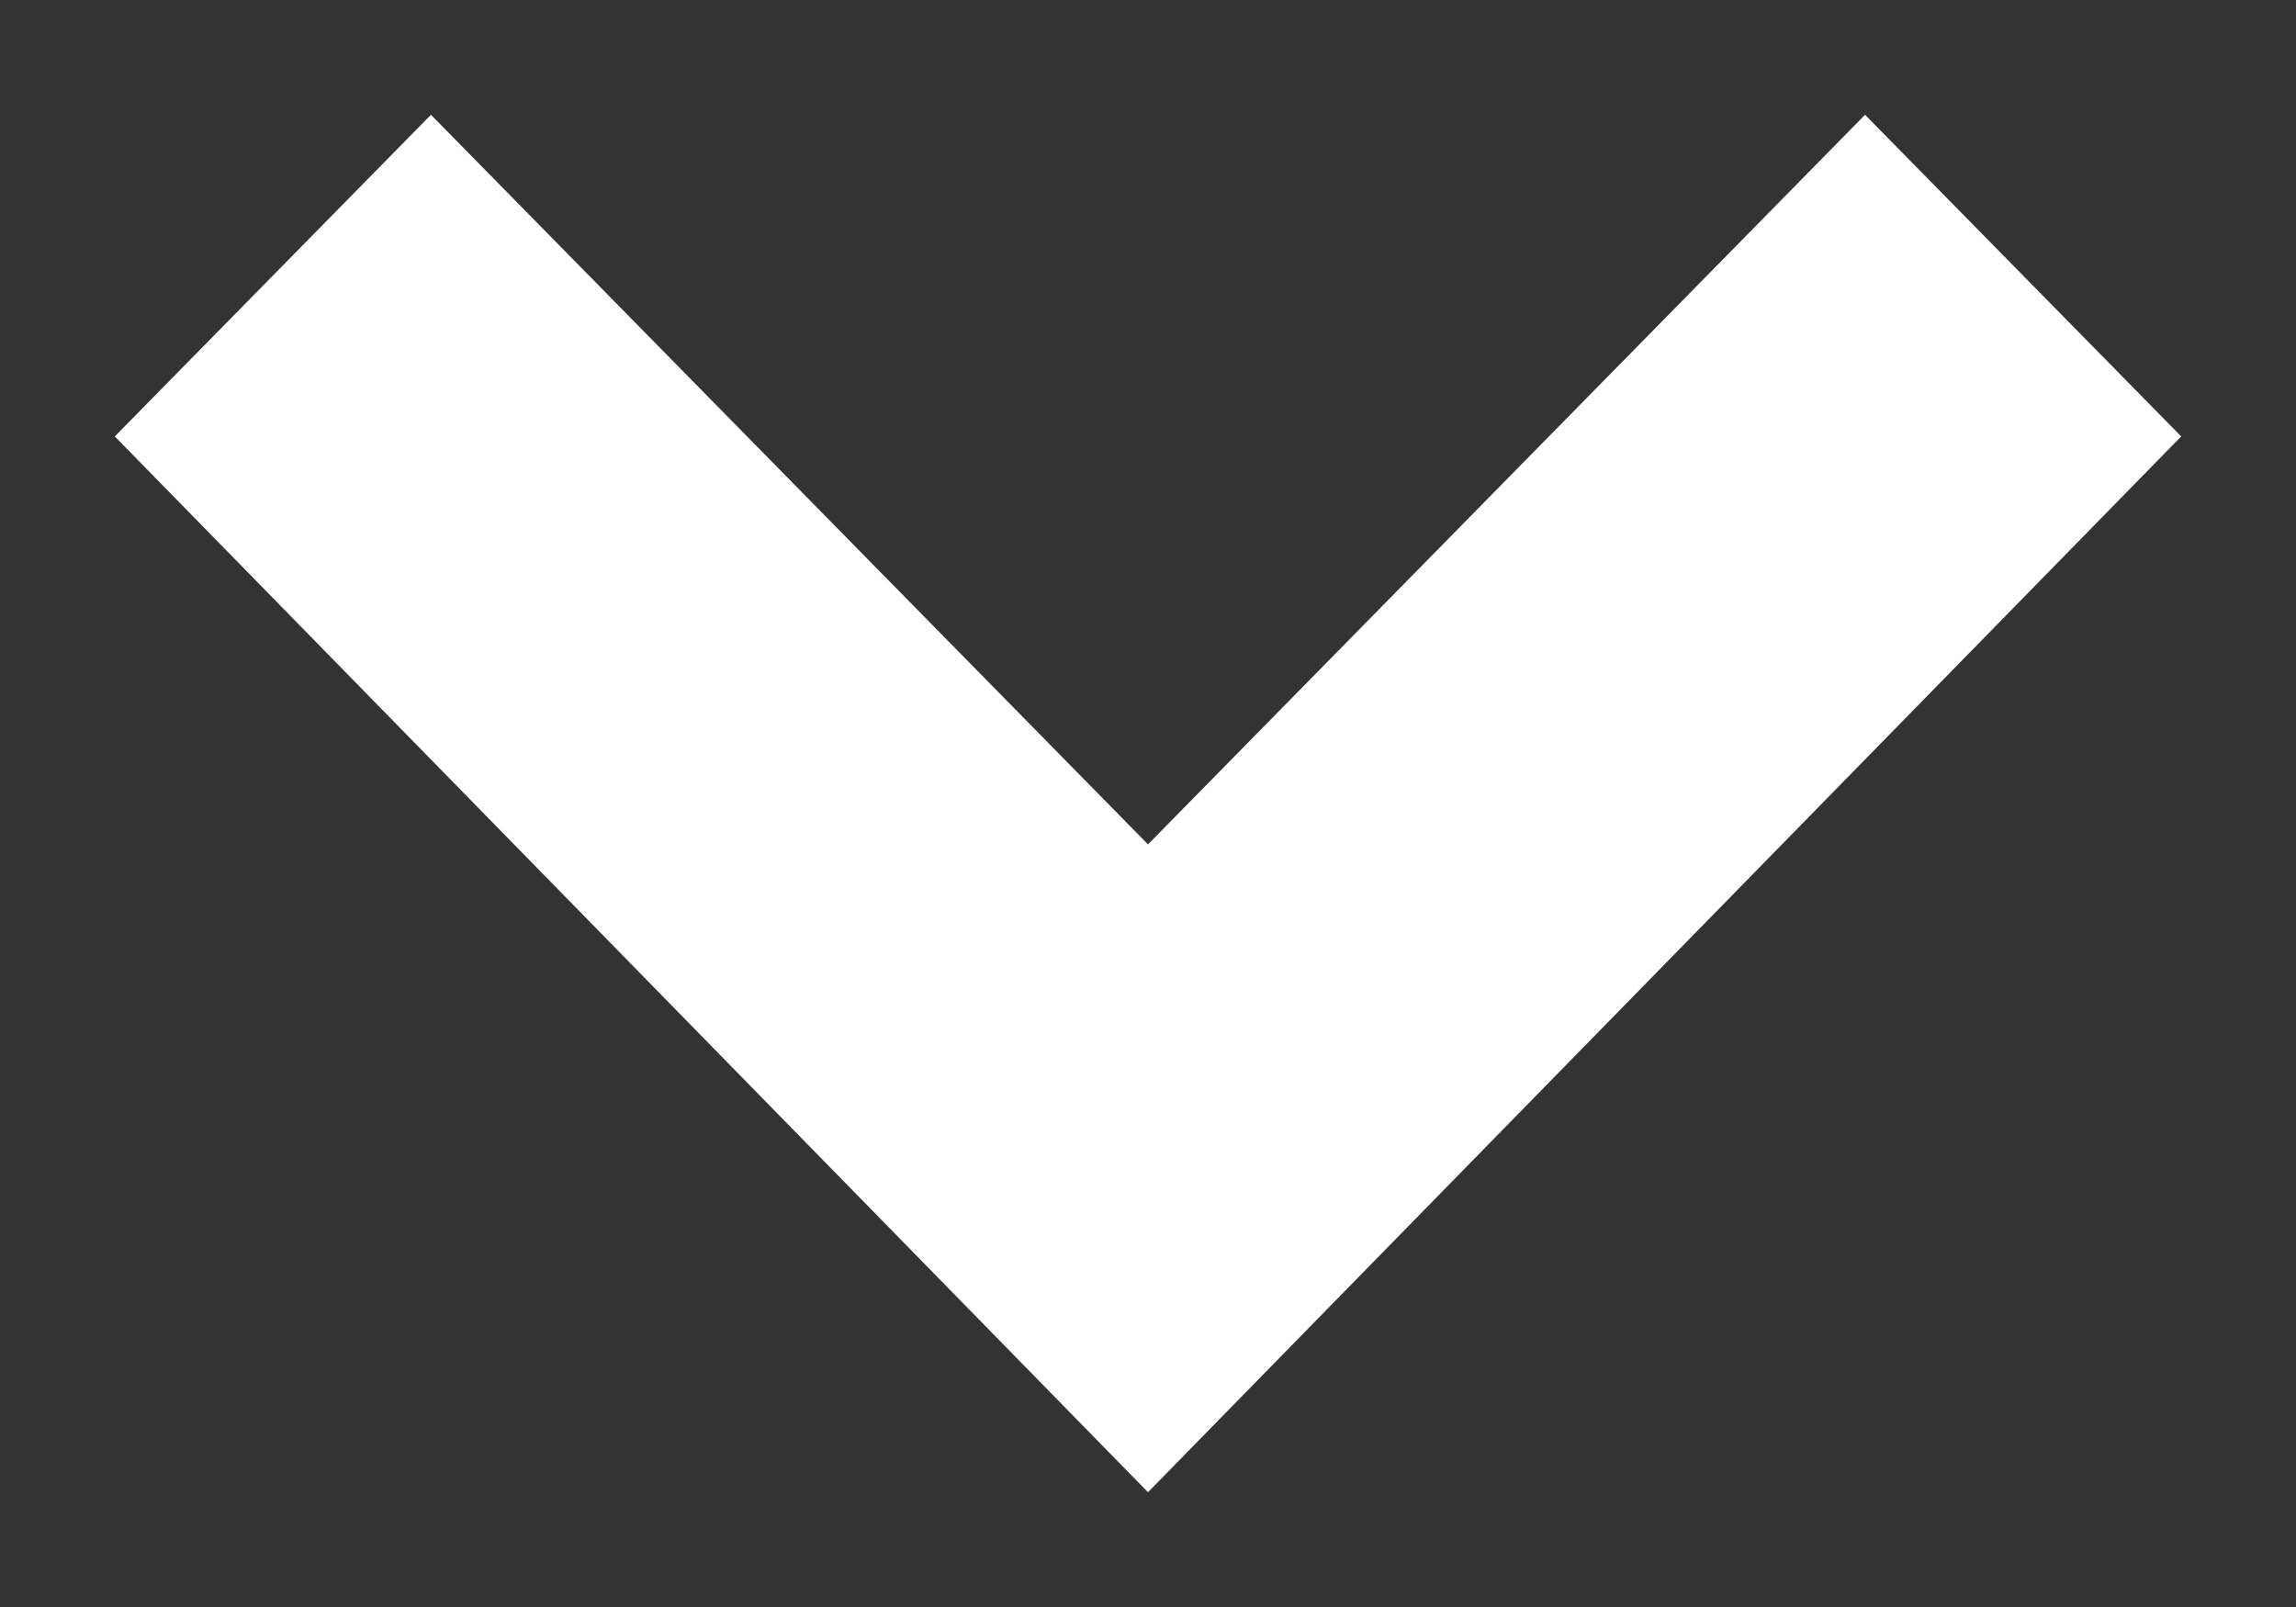 <?xml version="1.0" encoding="UTF-8" standalone="no"?>
<svg width="10px" height="7px" viewBox="0 0 10 7" version="1.1" xmlns="http://www.w3.org/2000/svg" xmlns:xlink="http://www.w3.org/1999/xlink">
    <rect x="0" y="0" width="10" height="7" fill="#333333" stroke="none"/>
    <!-- Generator: Sketch 43.1 (39012) - http://www.bohemiancoding.com/sketch -->
    <title>Arrow</title>
    <desc>Created with Sketch.</desc>
    <defs></defs>
    <g id="Page-1" stroke="none" stroke-width="1" fill="none" fill-rule="evenodd">
        <g id="down-arrow" fill-rule="nonzero" fill="#FFFFFF">
            <polygon id="Arrow" transform="translate(5, 3.5) rotate(90) translate(-5, -3.5) " points="3.401 -1 2 0.377 5.178 3.5 2 6.623 3.401 8 8 3.5"></polygon>
        </g>
    </g>
</svg>